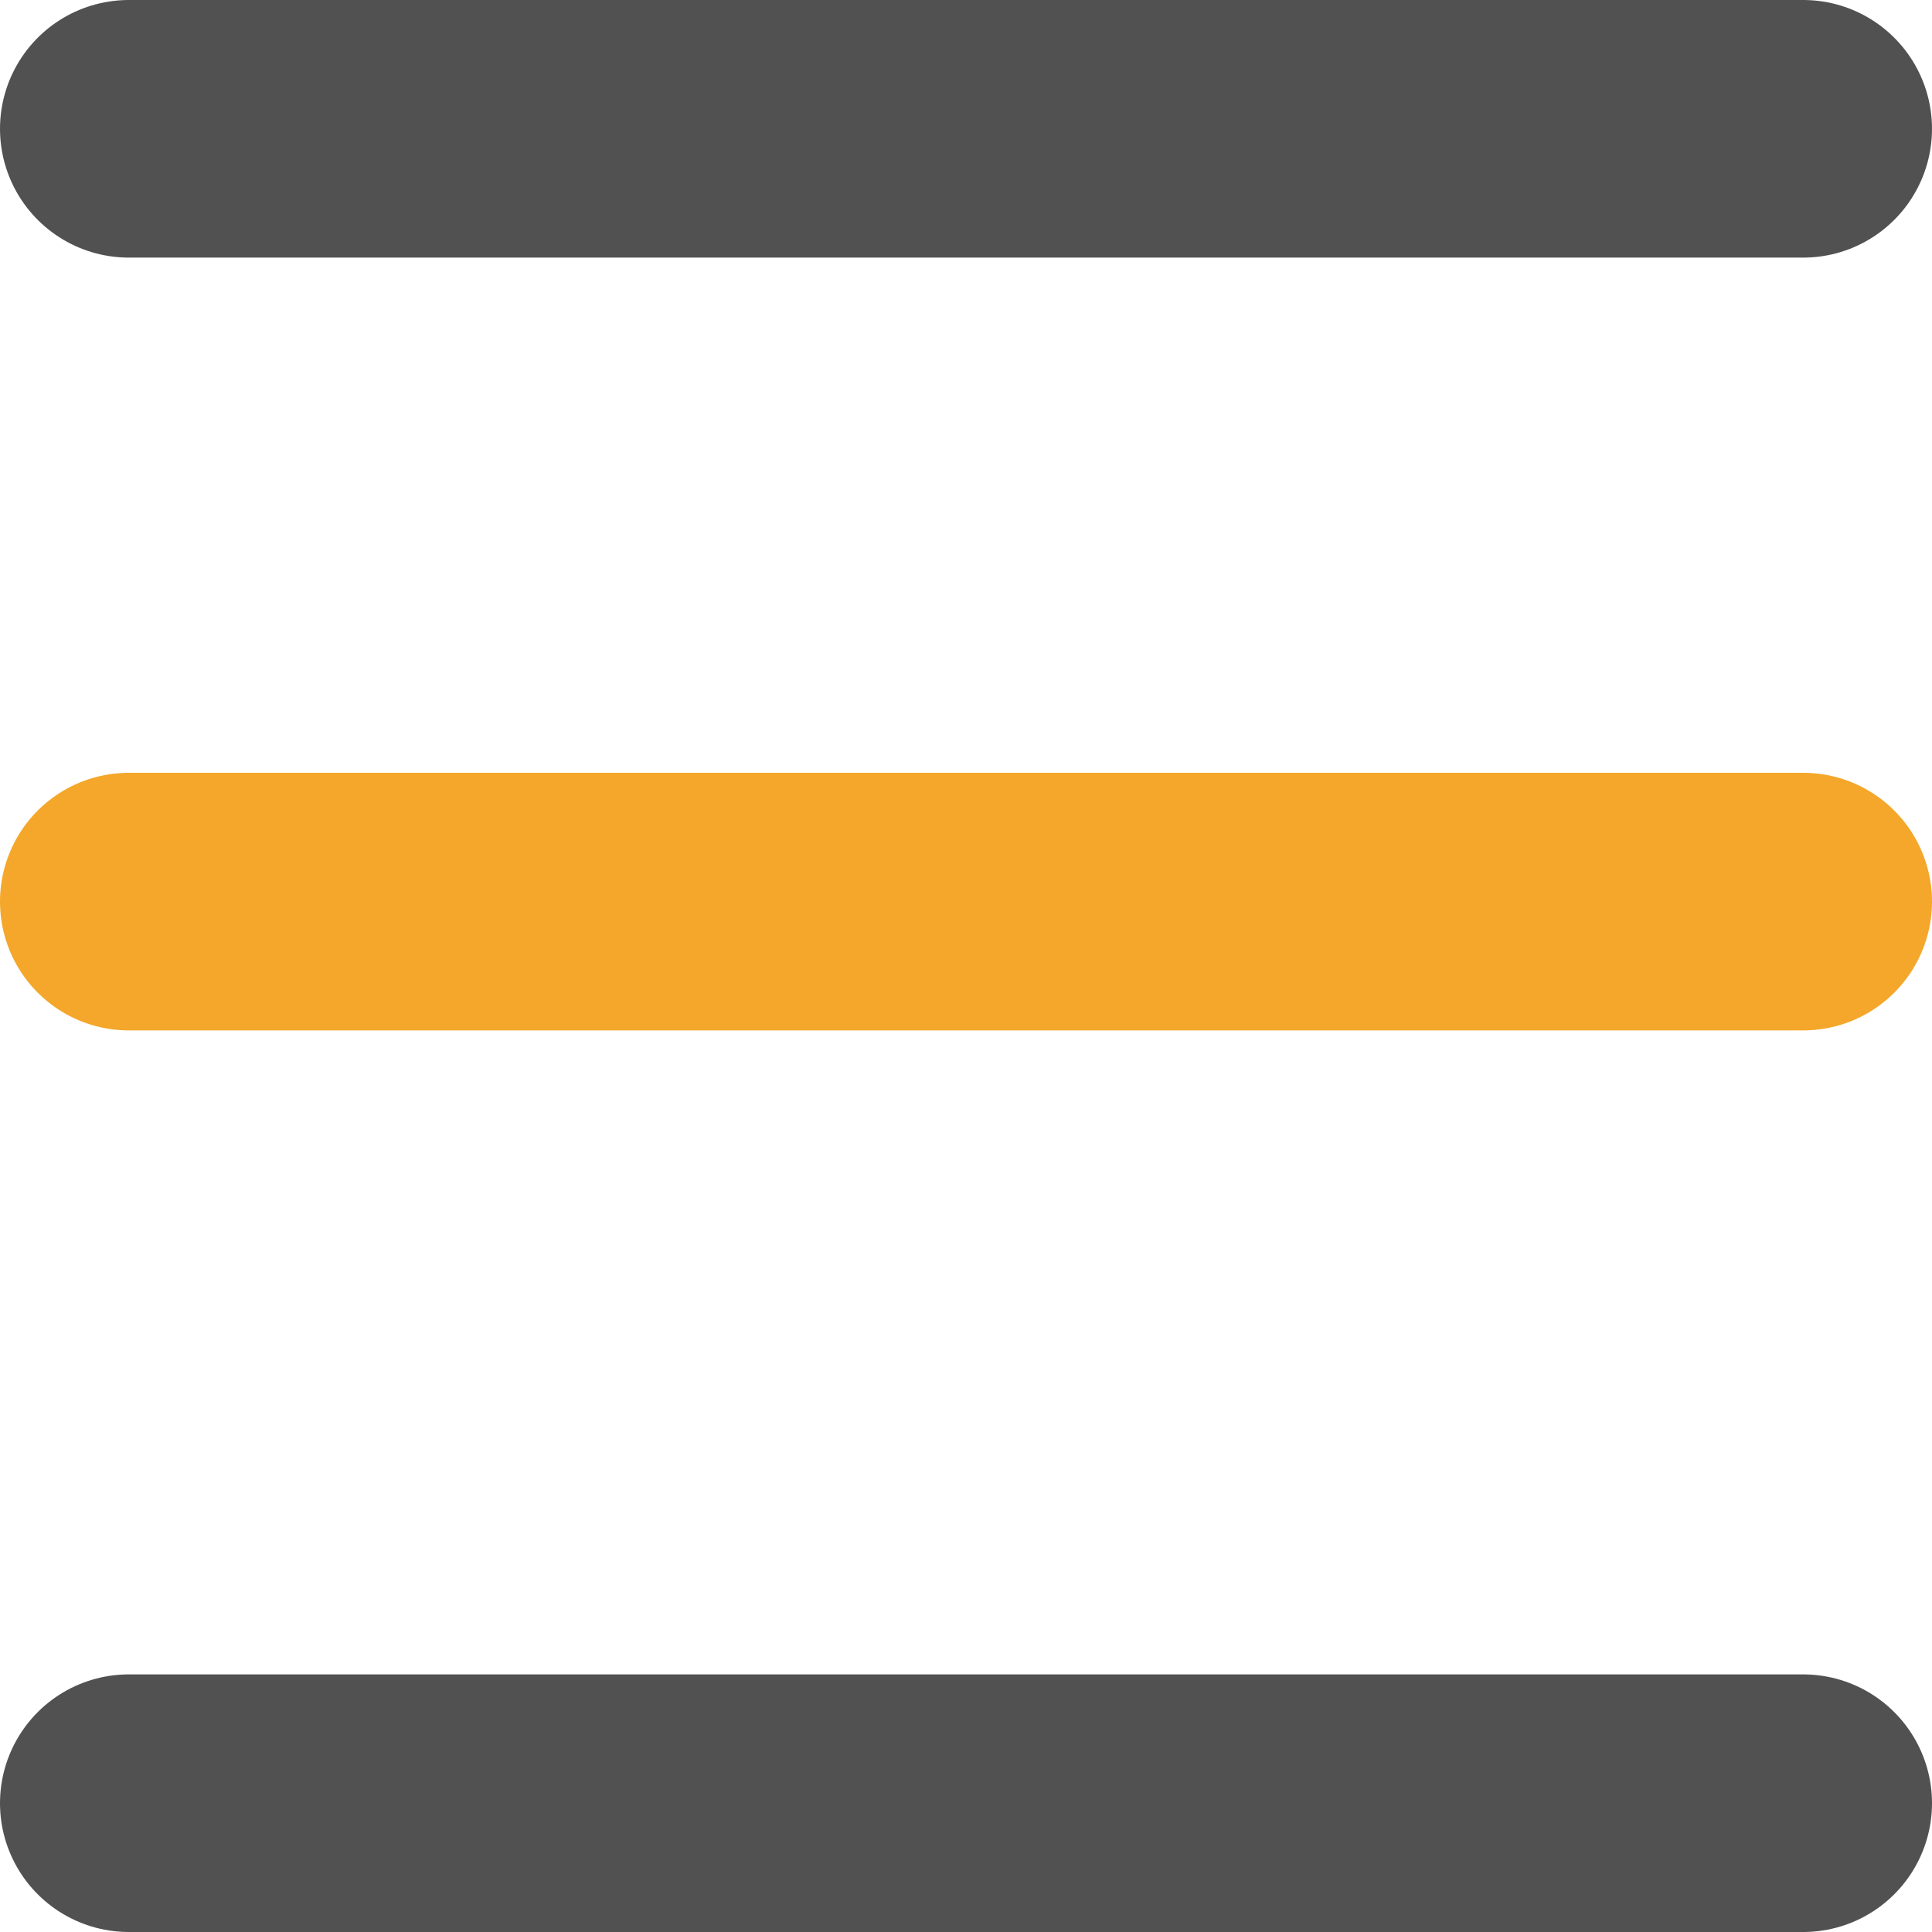 <svg width="15" height="15" viewBox="0 0 15 15" fill="none" xmlns="http://www.w3.org/2000/svg">
<line x1="1" y1="1" x2="14" y2="1" stroke="#515151" stroke-width="2" stroke-linecap="round"/>
<line x1="1" y1="7" x2="14" y2="7" stroke="#F4A72A" stroke-width="2" stroke-linecap="round"/>
<line x1="1" y1="14" x2="14" y2="14" stroke="#515151" stroke-width="2" stroke-linecap="round"/>
</svg>
